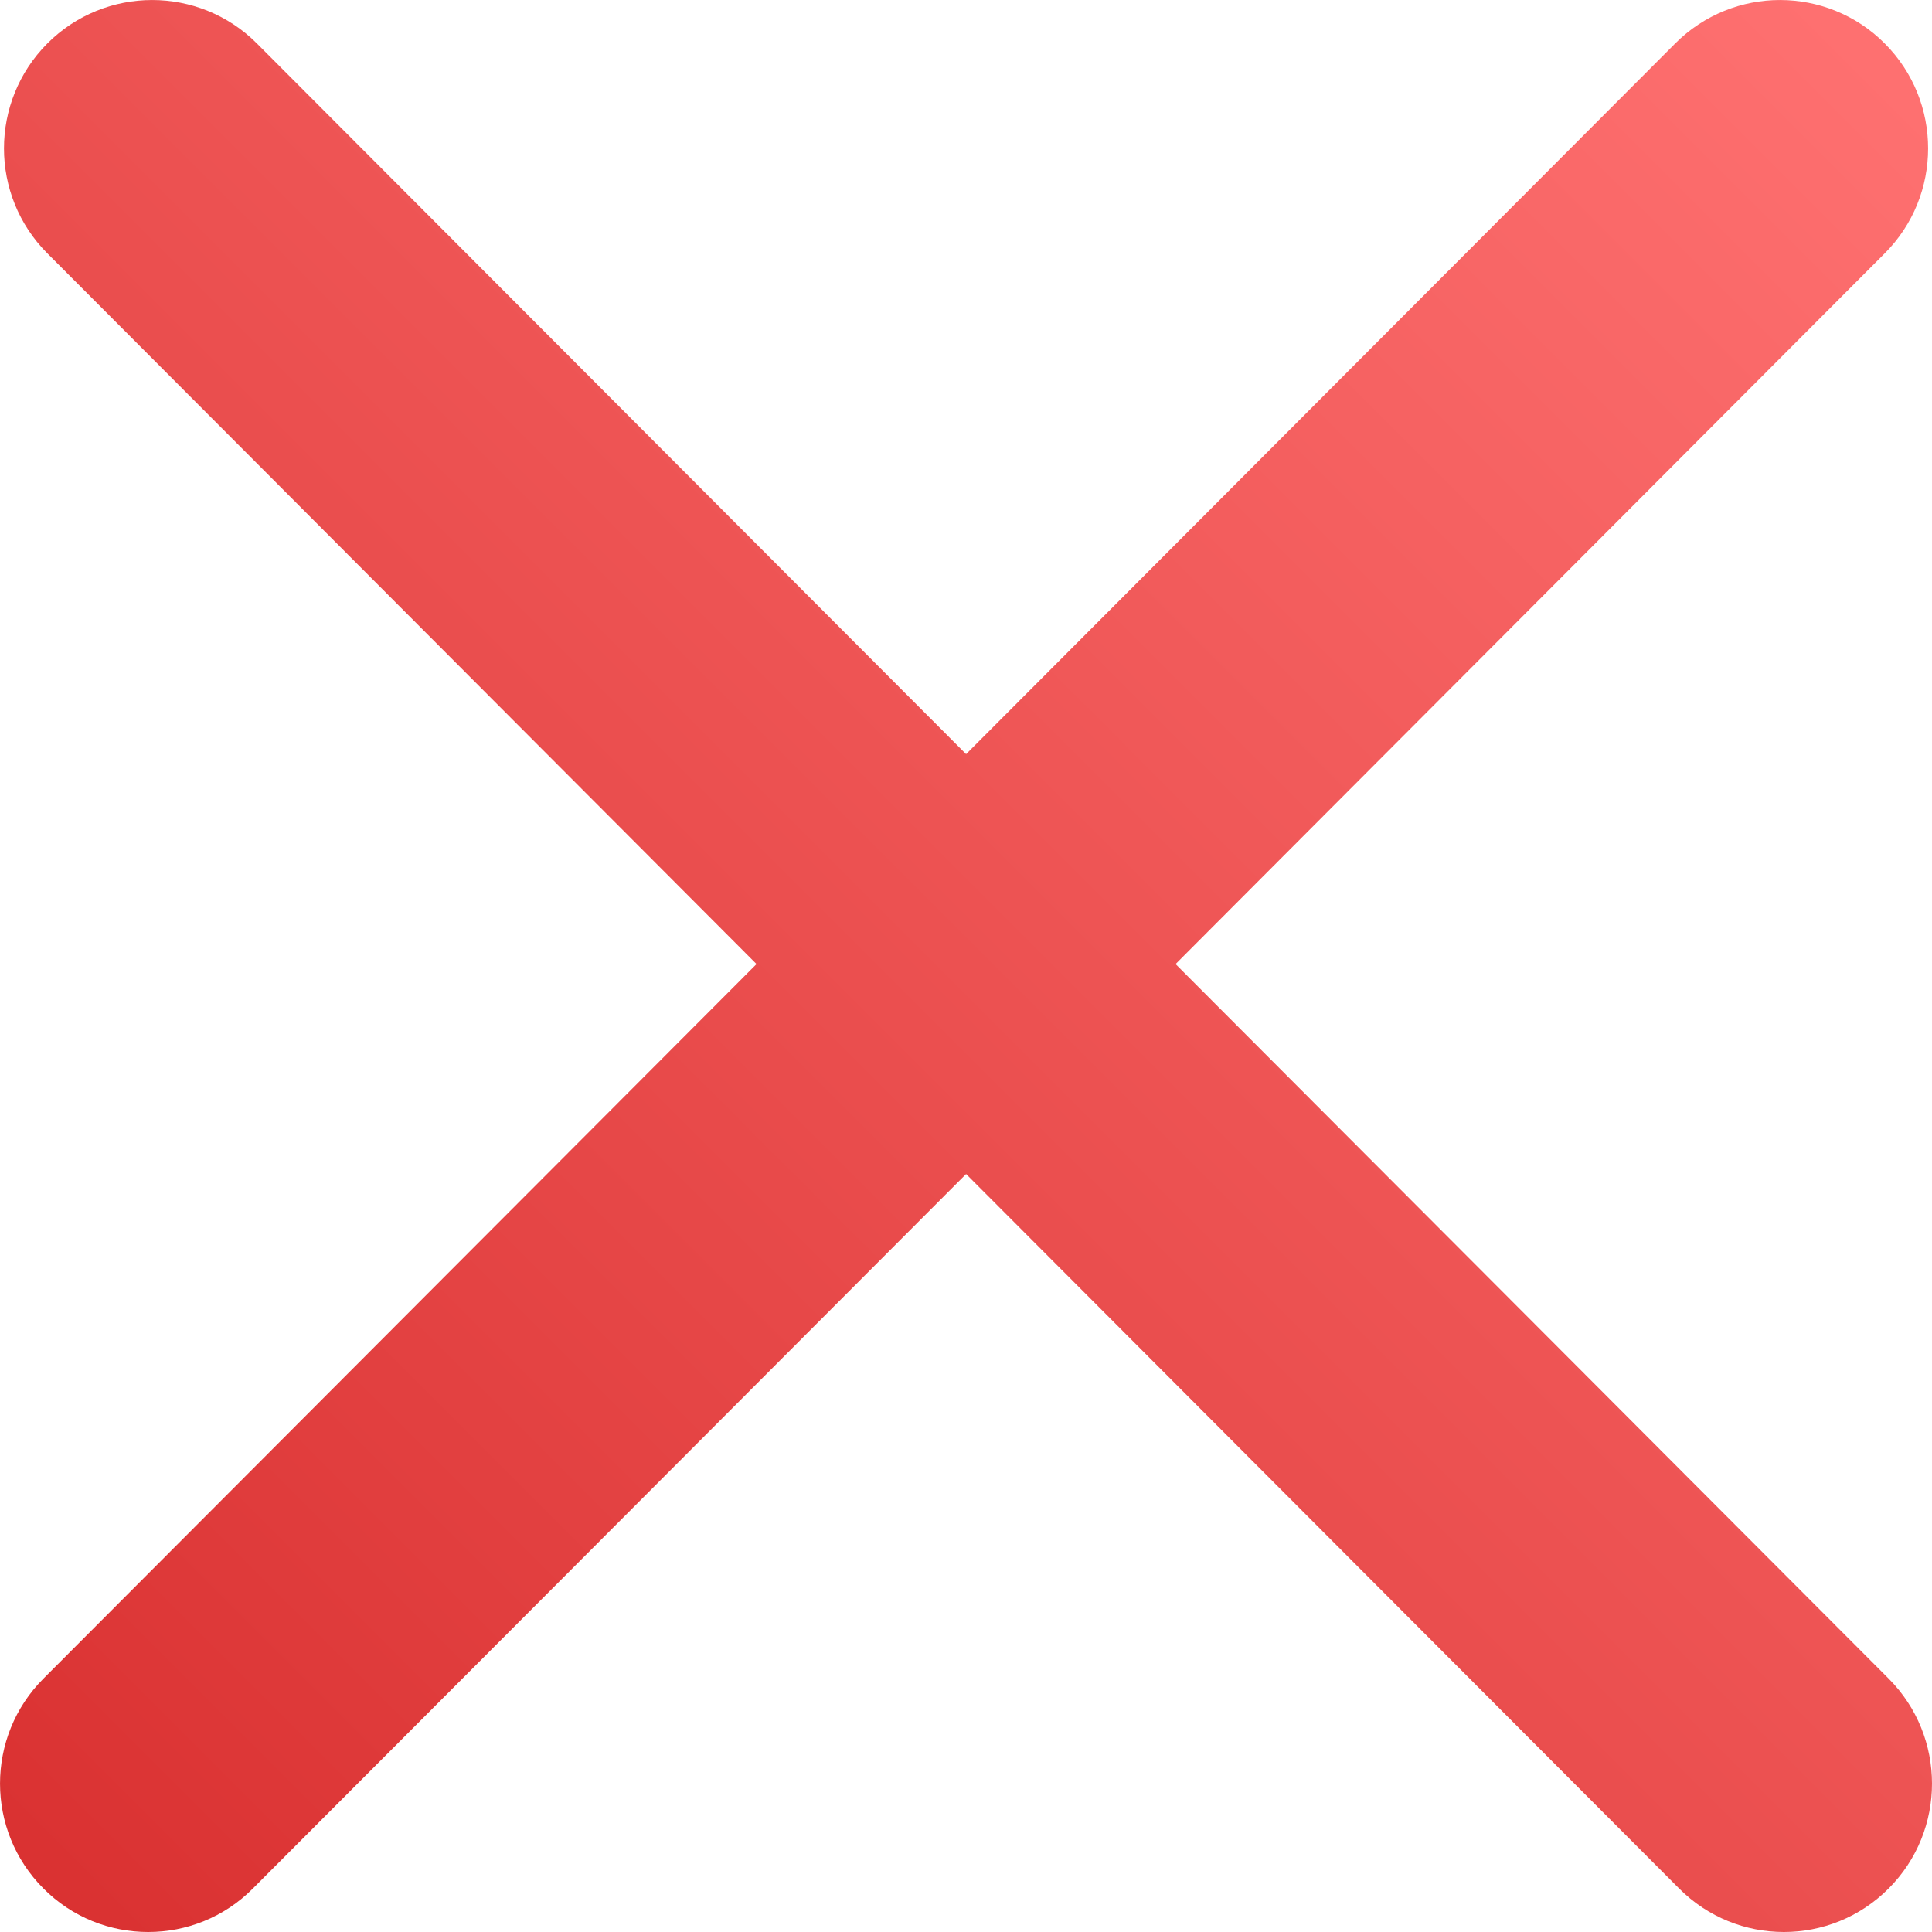<svg width="21" height="21" viewBox="0 0 21 21" fill="none" xmlns="http://www.w3.org/2000/svg">
<path d="M20.529 18.246L12.778 10.479L20.486 2.754C21.115 2.124 21.115 1.102 20.486 0.472C19.858 -0.157 18.838 -0.157 18.209 0.472L10.501 8.197L2.792 0.472C2.163 -0.157 1.144 -0.157 0.515 0.472C-0.114 1.103 -0.114 2.124 0.515 2.754L8.223 10.479L0.472 18.246C-0.157 18.876 -0.157 19.897 0.472 20.527C0.786 20.843 1.198 21 1.611 21C2.023 21 2.435 20.843 2.749 20.527L10.501 12.761L18.251 20.527C18.566 20.843 18.978 21 19.39 21C19.802 21 20.214 20.843 20.529 20.527C21.157 19.898 21.157 18.876 20.529 18.246Z" fill="url(#paint0_linear_1688_3937)"/>
<defs>
<linearGradient id="paint0_linear_1688_3937" x1="10.5" y1="-10.5" x2="-10.5" y2="10.5" gradientUnits="userSpaceOnUse">
<stop stop-color="#FF7272"/>
<stop offset="1" stop-color="#D93030"/>
</linearGradient>
</defs>
</svg>
